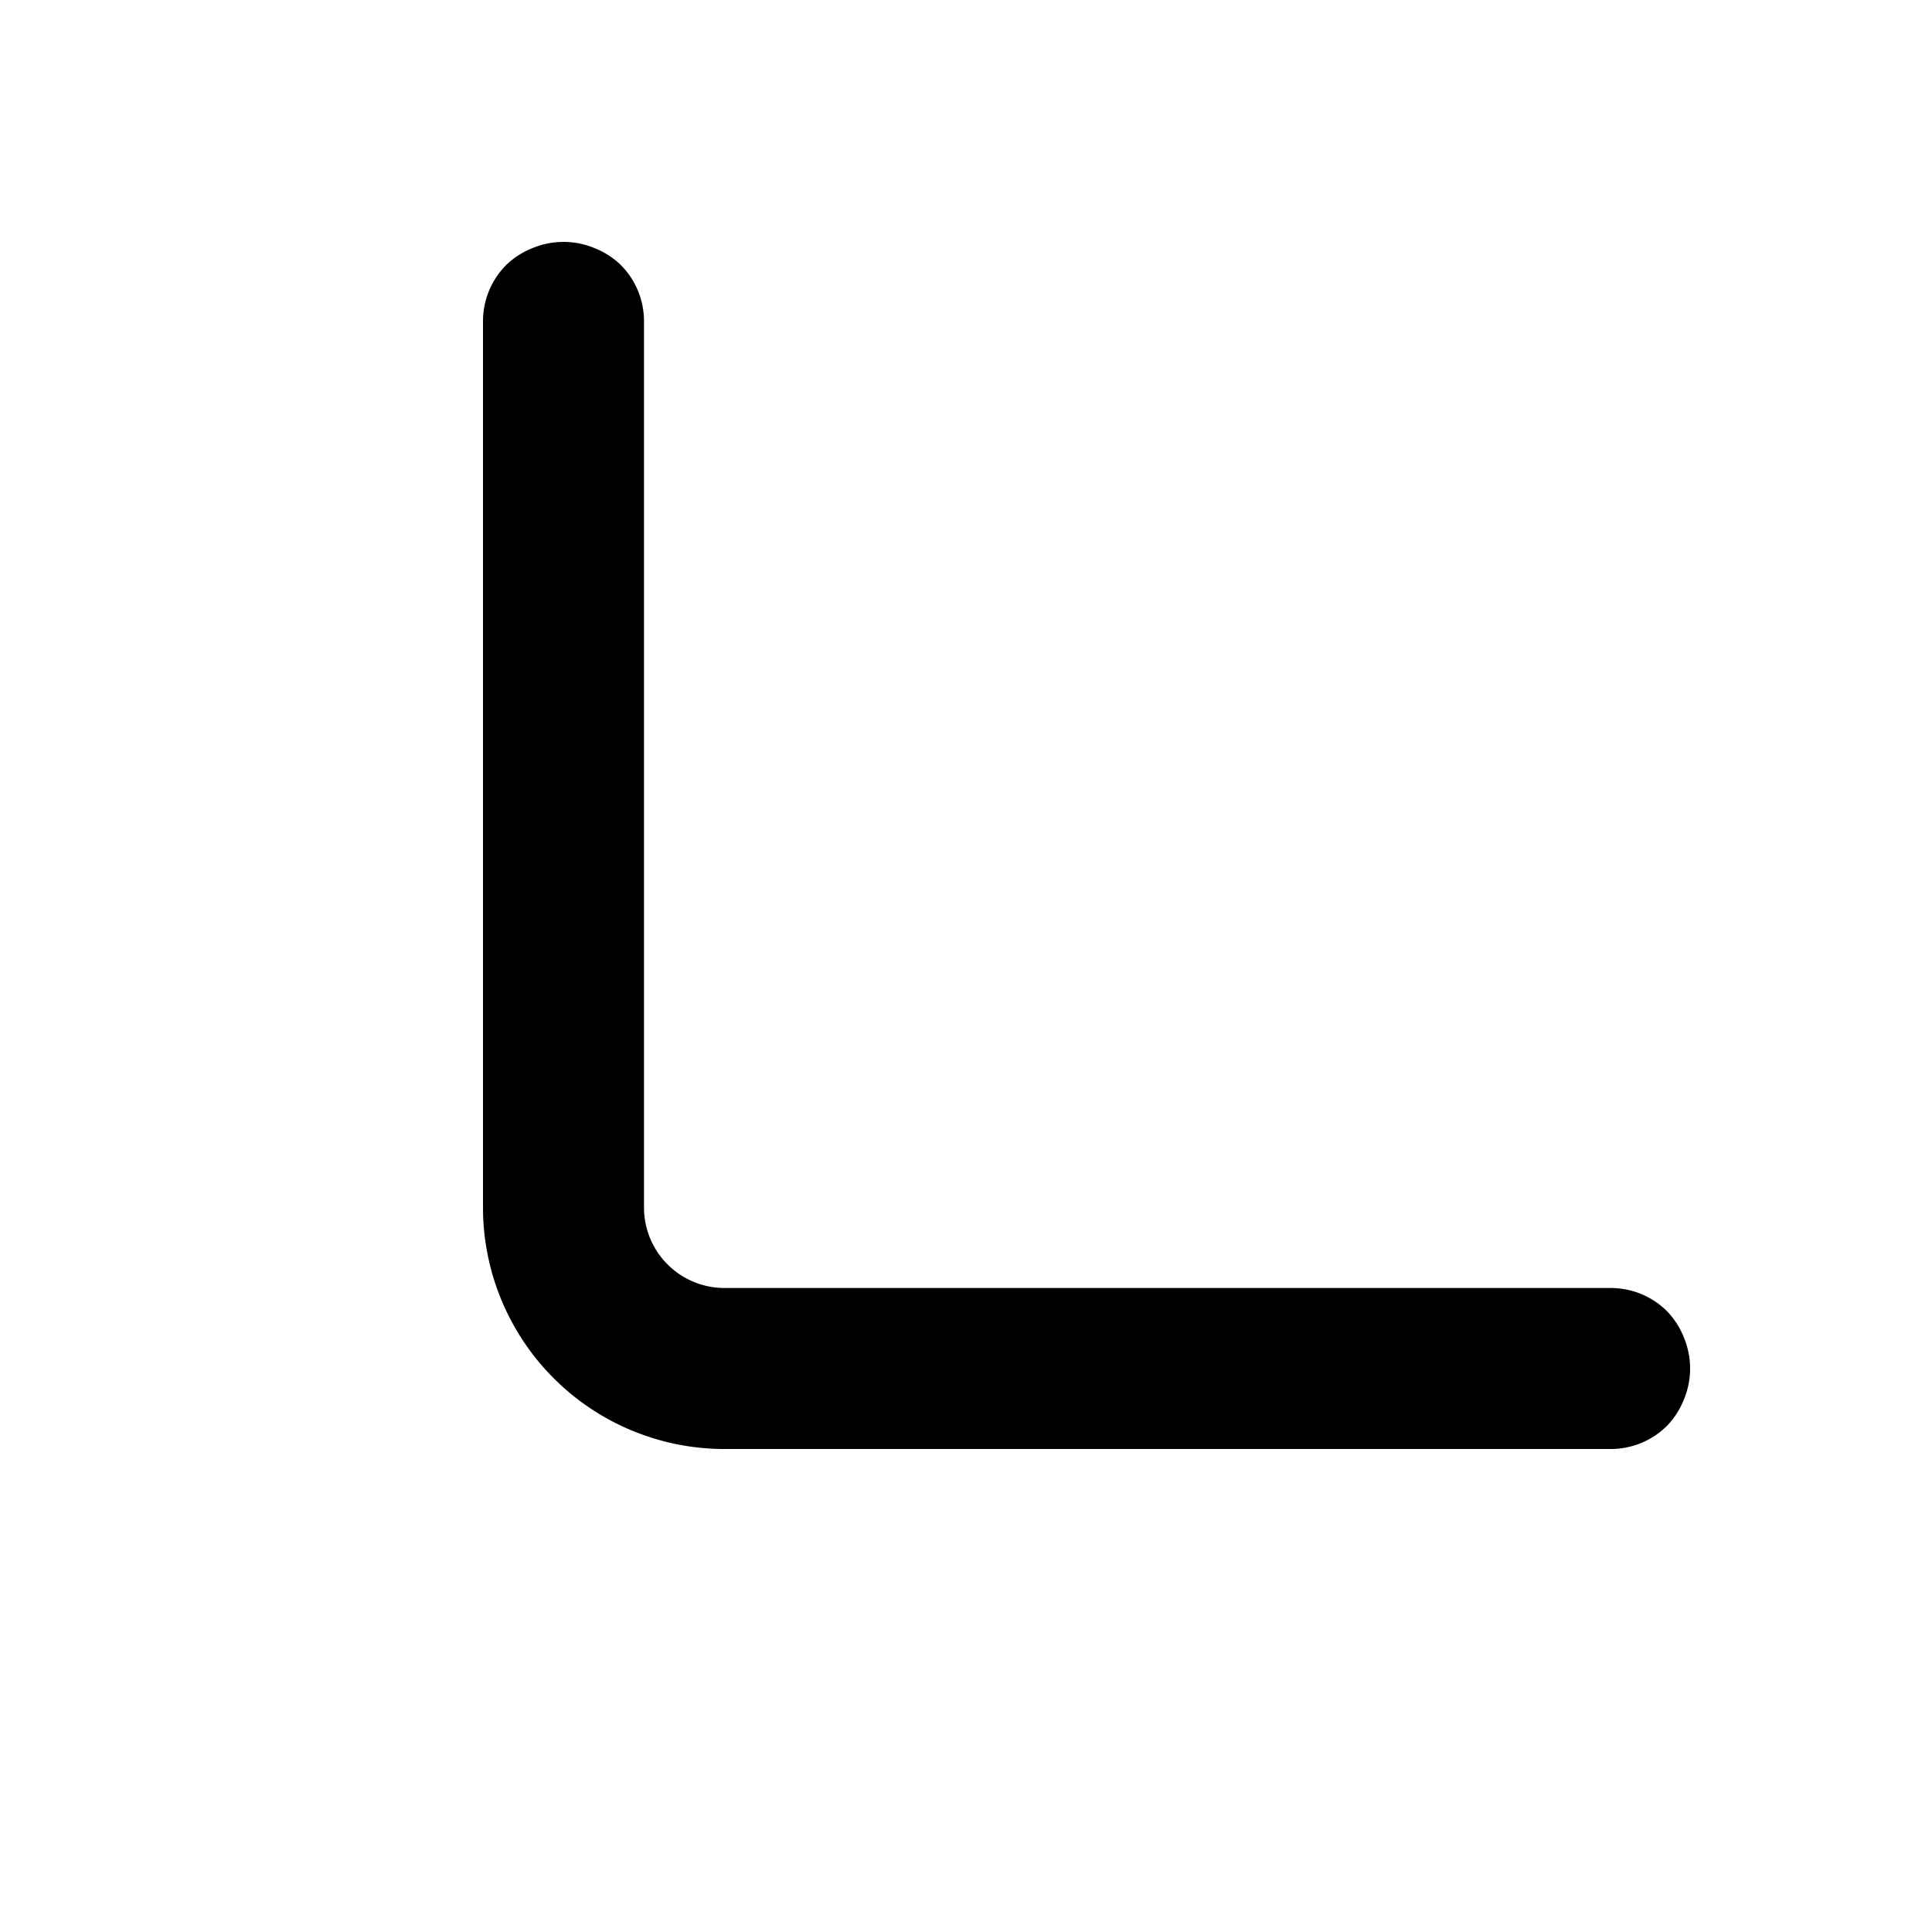 <svg fill="none" viewBox="0 0 24 24" data-icon="nested" role="img">
    <path fill="currentColor" d="M20.71 16.29a1 1 0 0 1 .21.33 1 1 0 0 1 0 .76 1.001 1.001 0 0 1-.21.33.99.99 0 0 1-.7.29H9a3 3 0 0 1-3-3V3.99a.99.99 0 0 1 .29-.7 1 1 0 0 1 .33-.21 1 1 0 0 1 .76 0 1 1 0 0 1 .33.21.99.99 0 0 1 .29.7V15a1 1 0 0 0 1 1h11.01a.99.99 0 0 1 .7.29Z"/>
</svg>
